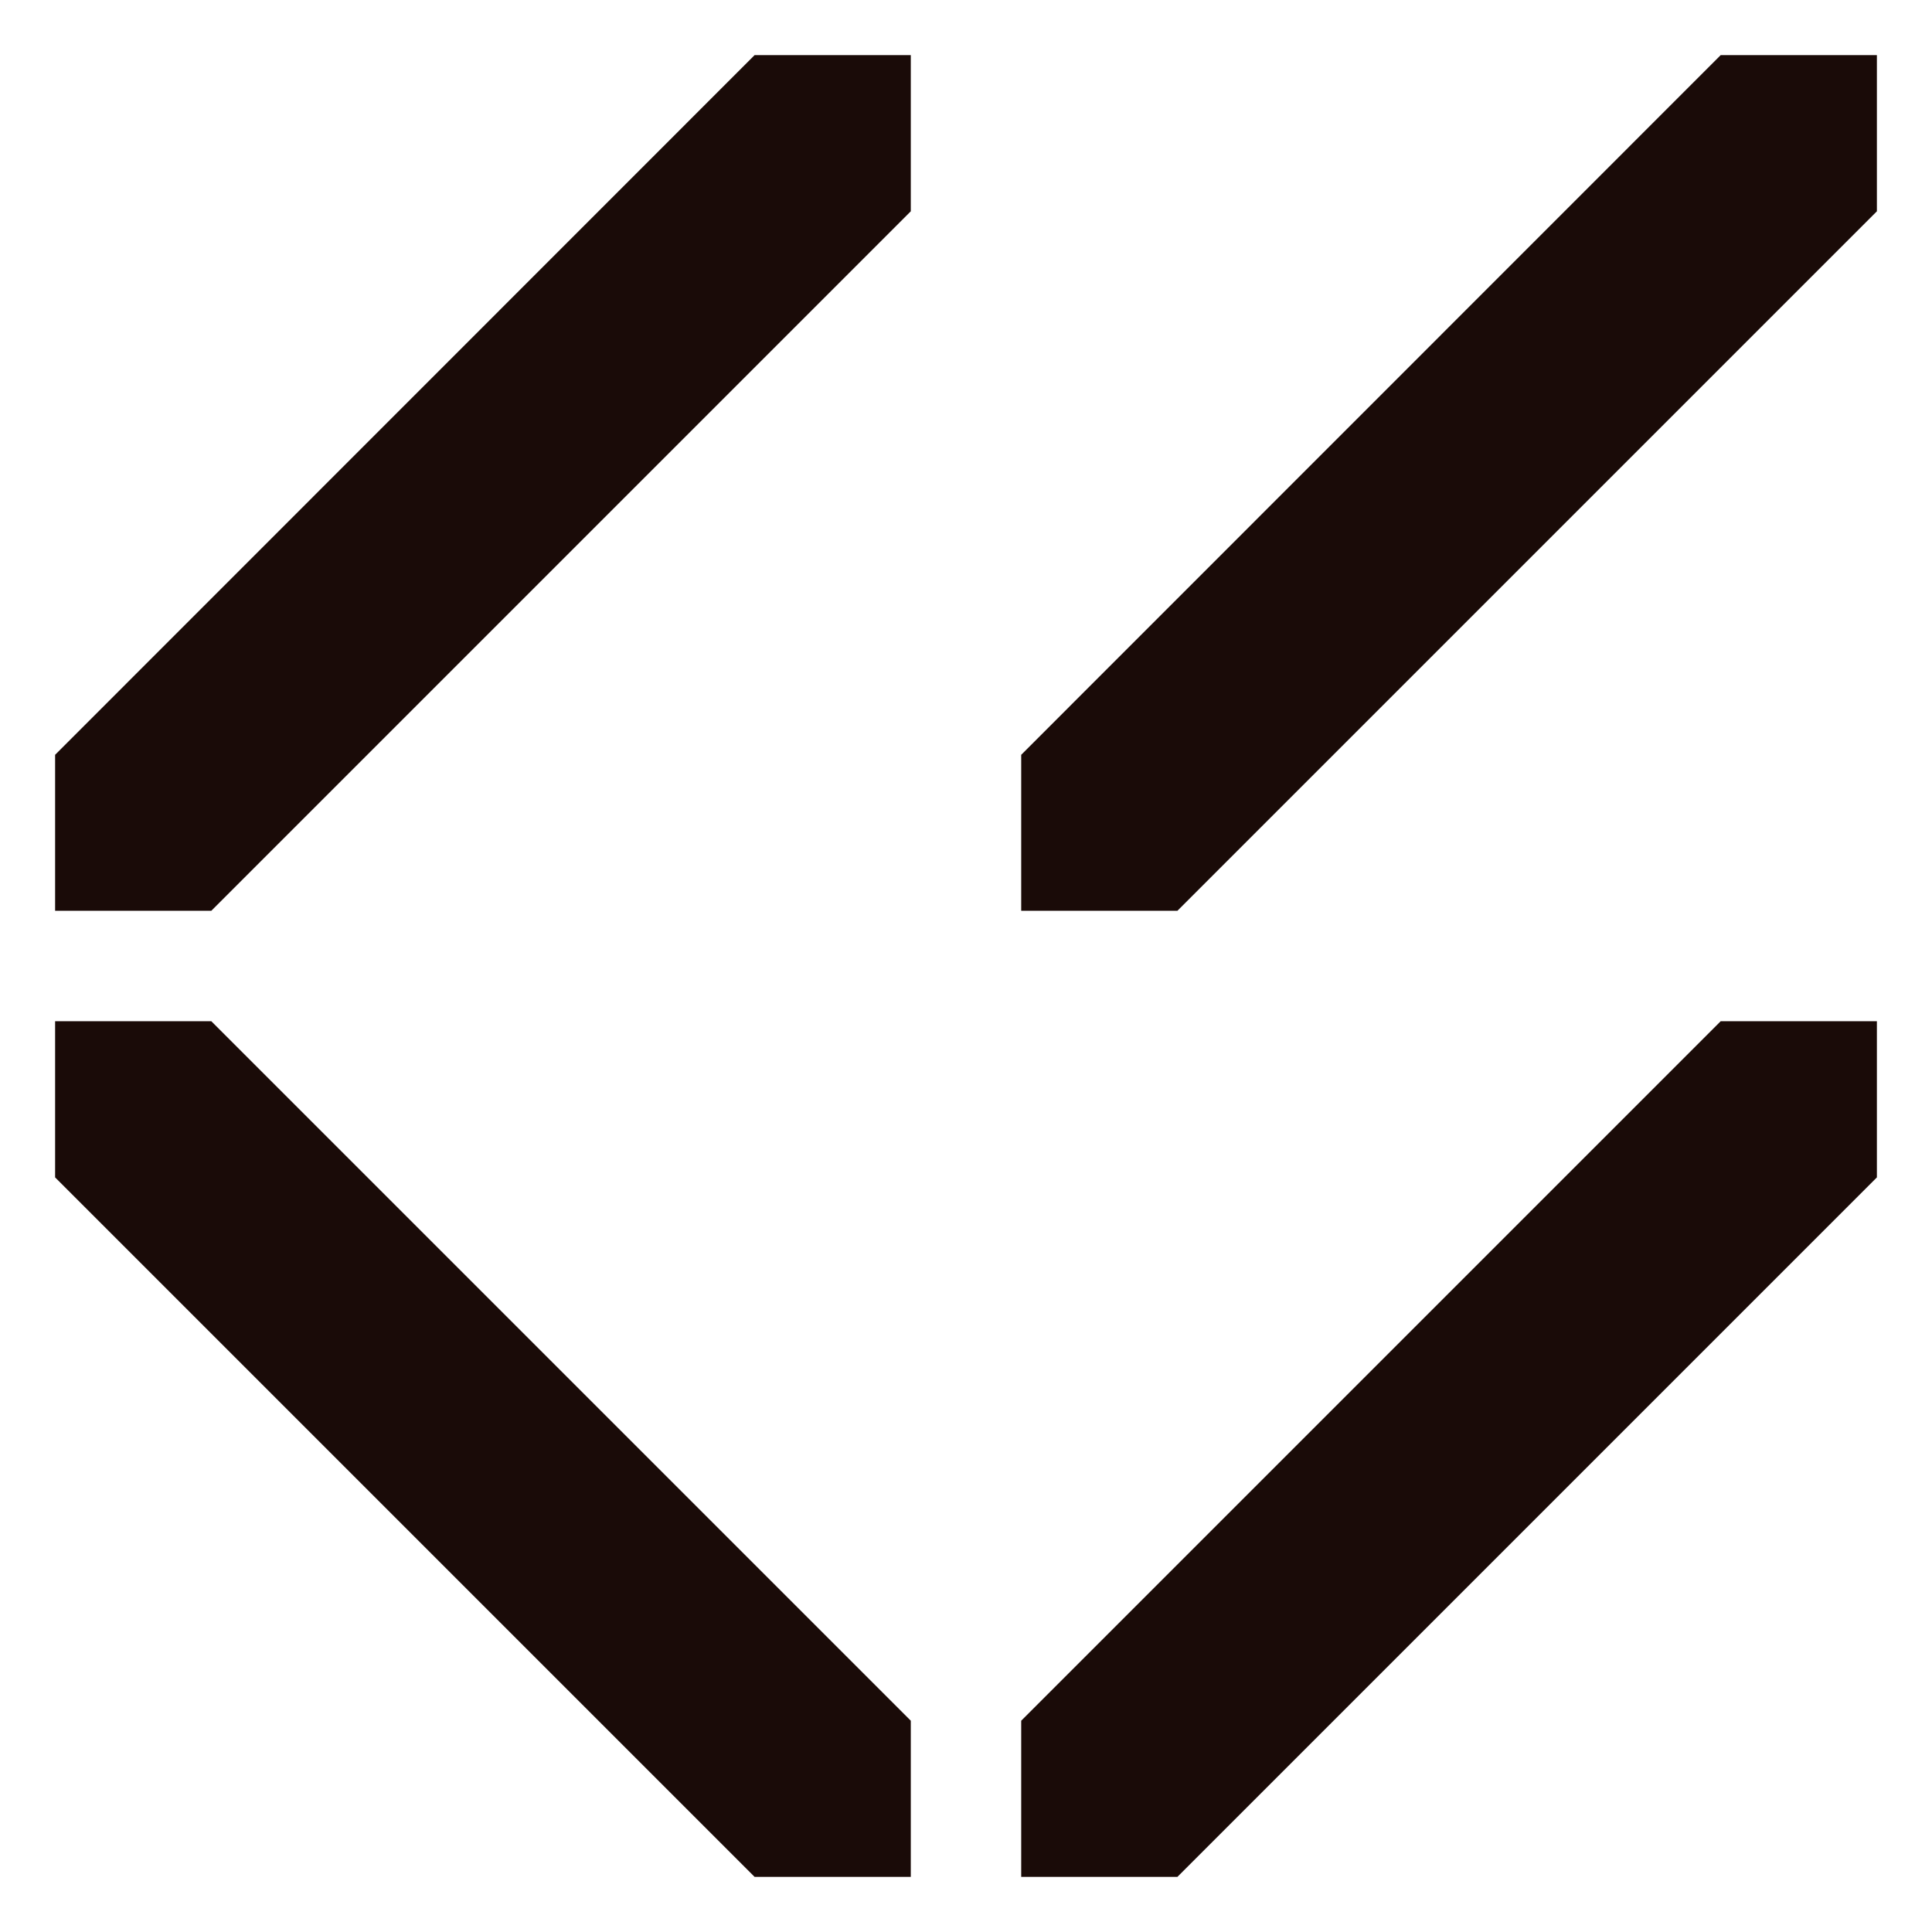 <svg id="Signs" xmlns="http://www.w3.org/2000/svg" xmlns:xlink="http://www.w3.org/1999/xlink" viewBox="0 0 99.21 99.21"><defs><style>.cls-1{fill:none;}.cls-2{clip-path:url(#clip-path);}.cls-3{fill:#1a0b08;}</style><clipPath id="clip-path"><rect class="cls-1" width="99.21" height="99.21" transform="translate(99.21 0) rotate(90)"/></clipPath></defs><g class="cls-2"><polygon class="cls-3" points="46.77 96.38 46.77 88.36 10.85 52.44 2.83 52.44 2.83 60.46 38.75 96.38 46.77 96.38"/><polygon class="cls-3" points="52.44 38.76 52.44 46.77 60.46 46.77 96.38 10.85 96.38 2.83 88.36 2.83 52.44 38.76"/><polygon class="cls-3" points="52.44 88.36 52.44 96.38 60.46 96.38 96.38 60.46 96.38 52.44 88.36 52.44 52.44 88.36"/><polygon class="cls-3" points="46.77 10.85 46.77 2.83 38.75 2.83 2.83 38.76 2.83 46.77 10.85 46.77 46.77 10.85"/></g></svg>